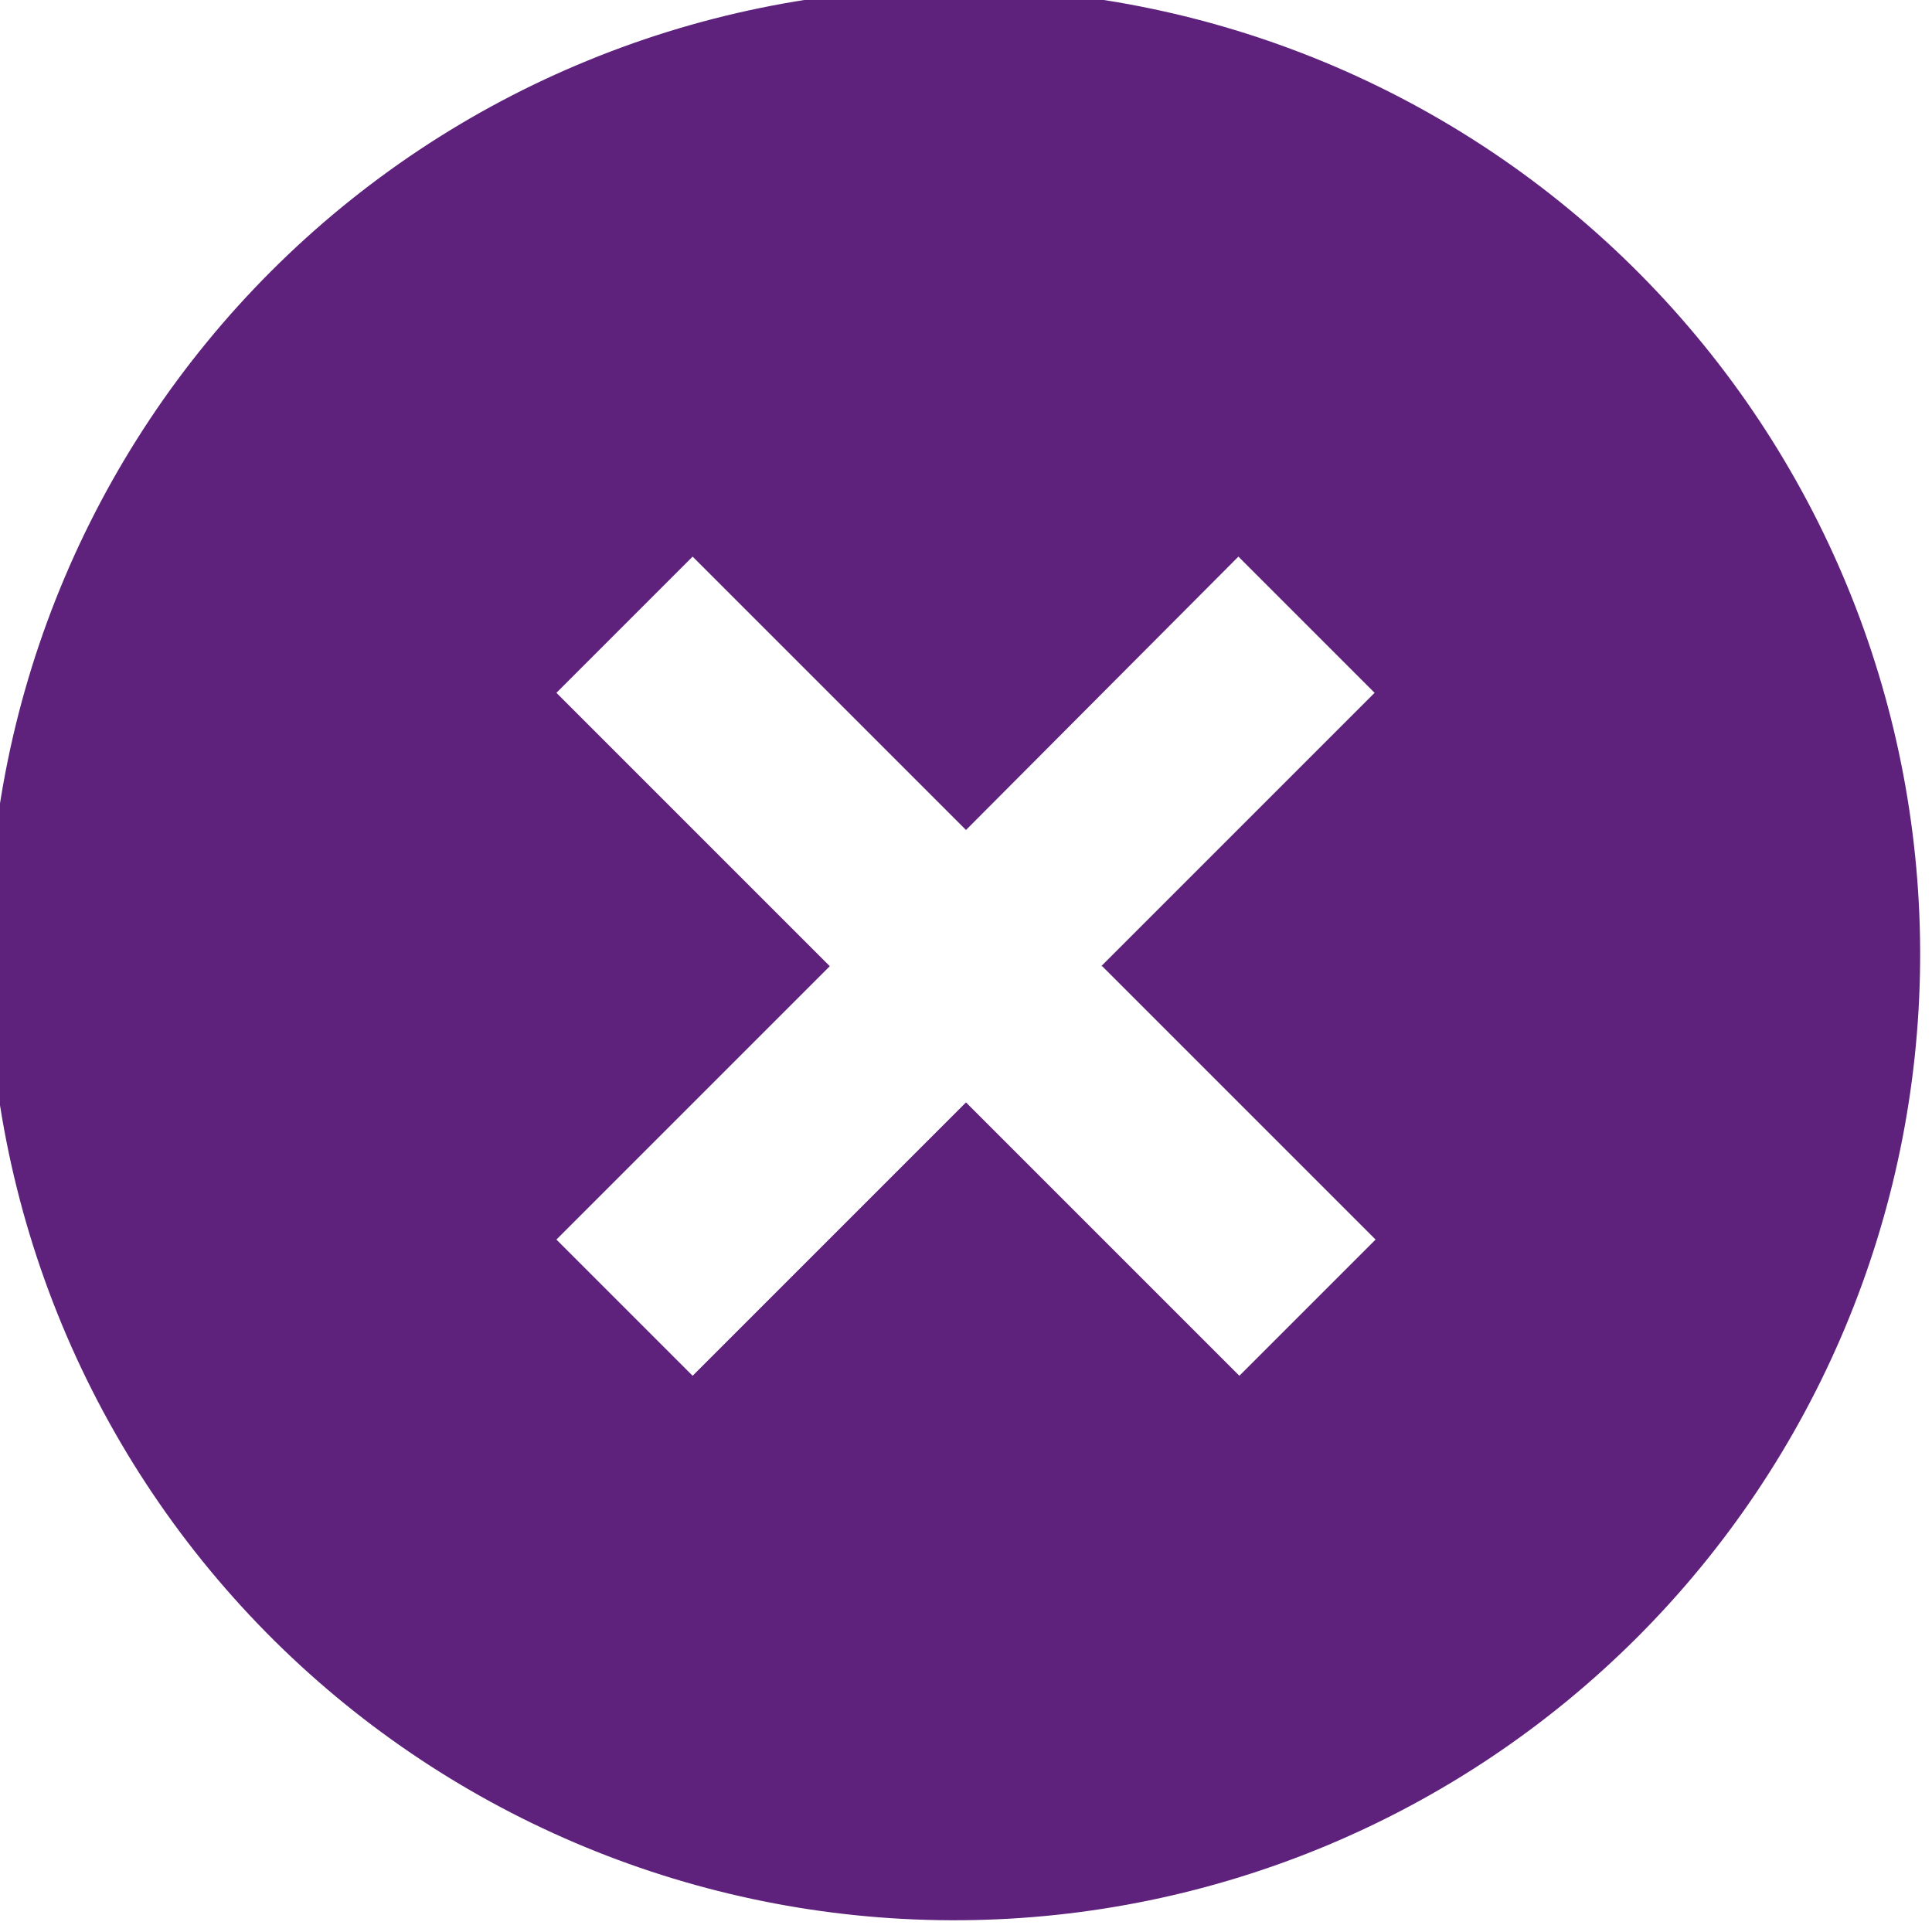 <svg width="20" height="20" viewBox="0 0 20 20" fill="none" xmlns="http://www.w3.org/2000/svg">
<g clip-path="url(#clip0_3164_6306)">
<path d="M2.93 17.072C1.975 16.149 1.213 15.046 0.689 13.826C0.165 12.606 -0.111 11.294 -0.122 9.966C-0.134 8.638 0.119 7.321 0.622 6.092C1.125 4.863 1.867 3.747 2.806 2.808C3.745 1.869 4.862 1.126 6.091 0.624C7.319 0.121 8.636 -0.132 9.964 -0.121C11.292 -0.109 12.604 0.167 13.824 0.691C15.044 1.215 16.148 1.977 17.07 2.932C18.892 4.818 19.9 7.344 19.877 9.966C19.854 12.588 18.802 15.096 16.948 16.95C15.094 18.804 12.586 19.856 9.964 19.878C7.342 19.901 4.816 18.893 2.93 17.072ZM11.4 10.002L14.23 7.172L12.82 5.762L10 8.592L7.17 5.762L5.76 7.172L8.59 10.002L5.76 12.832L7.17 14.242L10 11.412L12.83 14.242L14.24 12.832L11.41 10.002H11.4Z" fill="#5E217C"/>
</g>
<defs>
<clipPath id="clip0_3164_6306">
<rect width="20" height="20" fill="white"/>
</clipPath>
</defs>
</svg>
